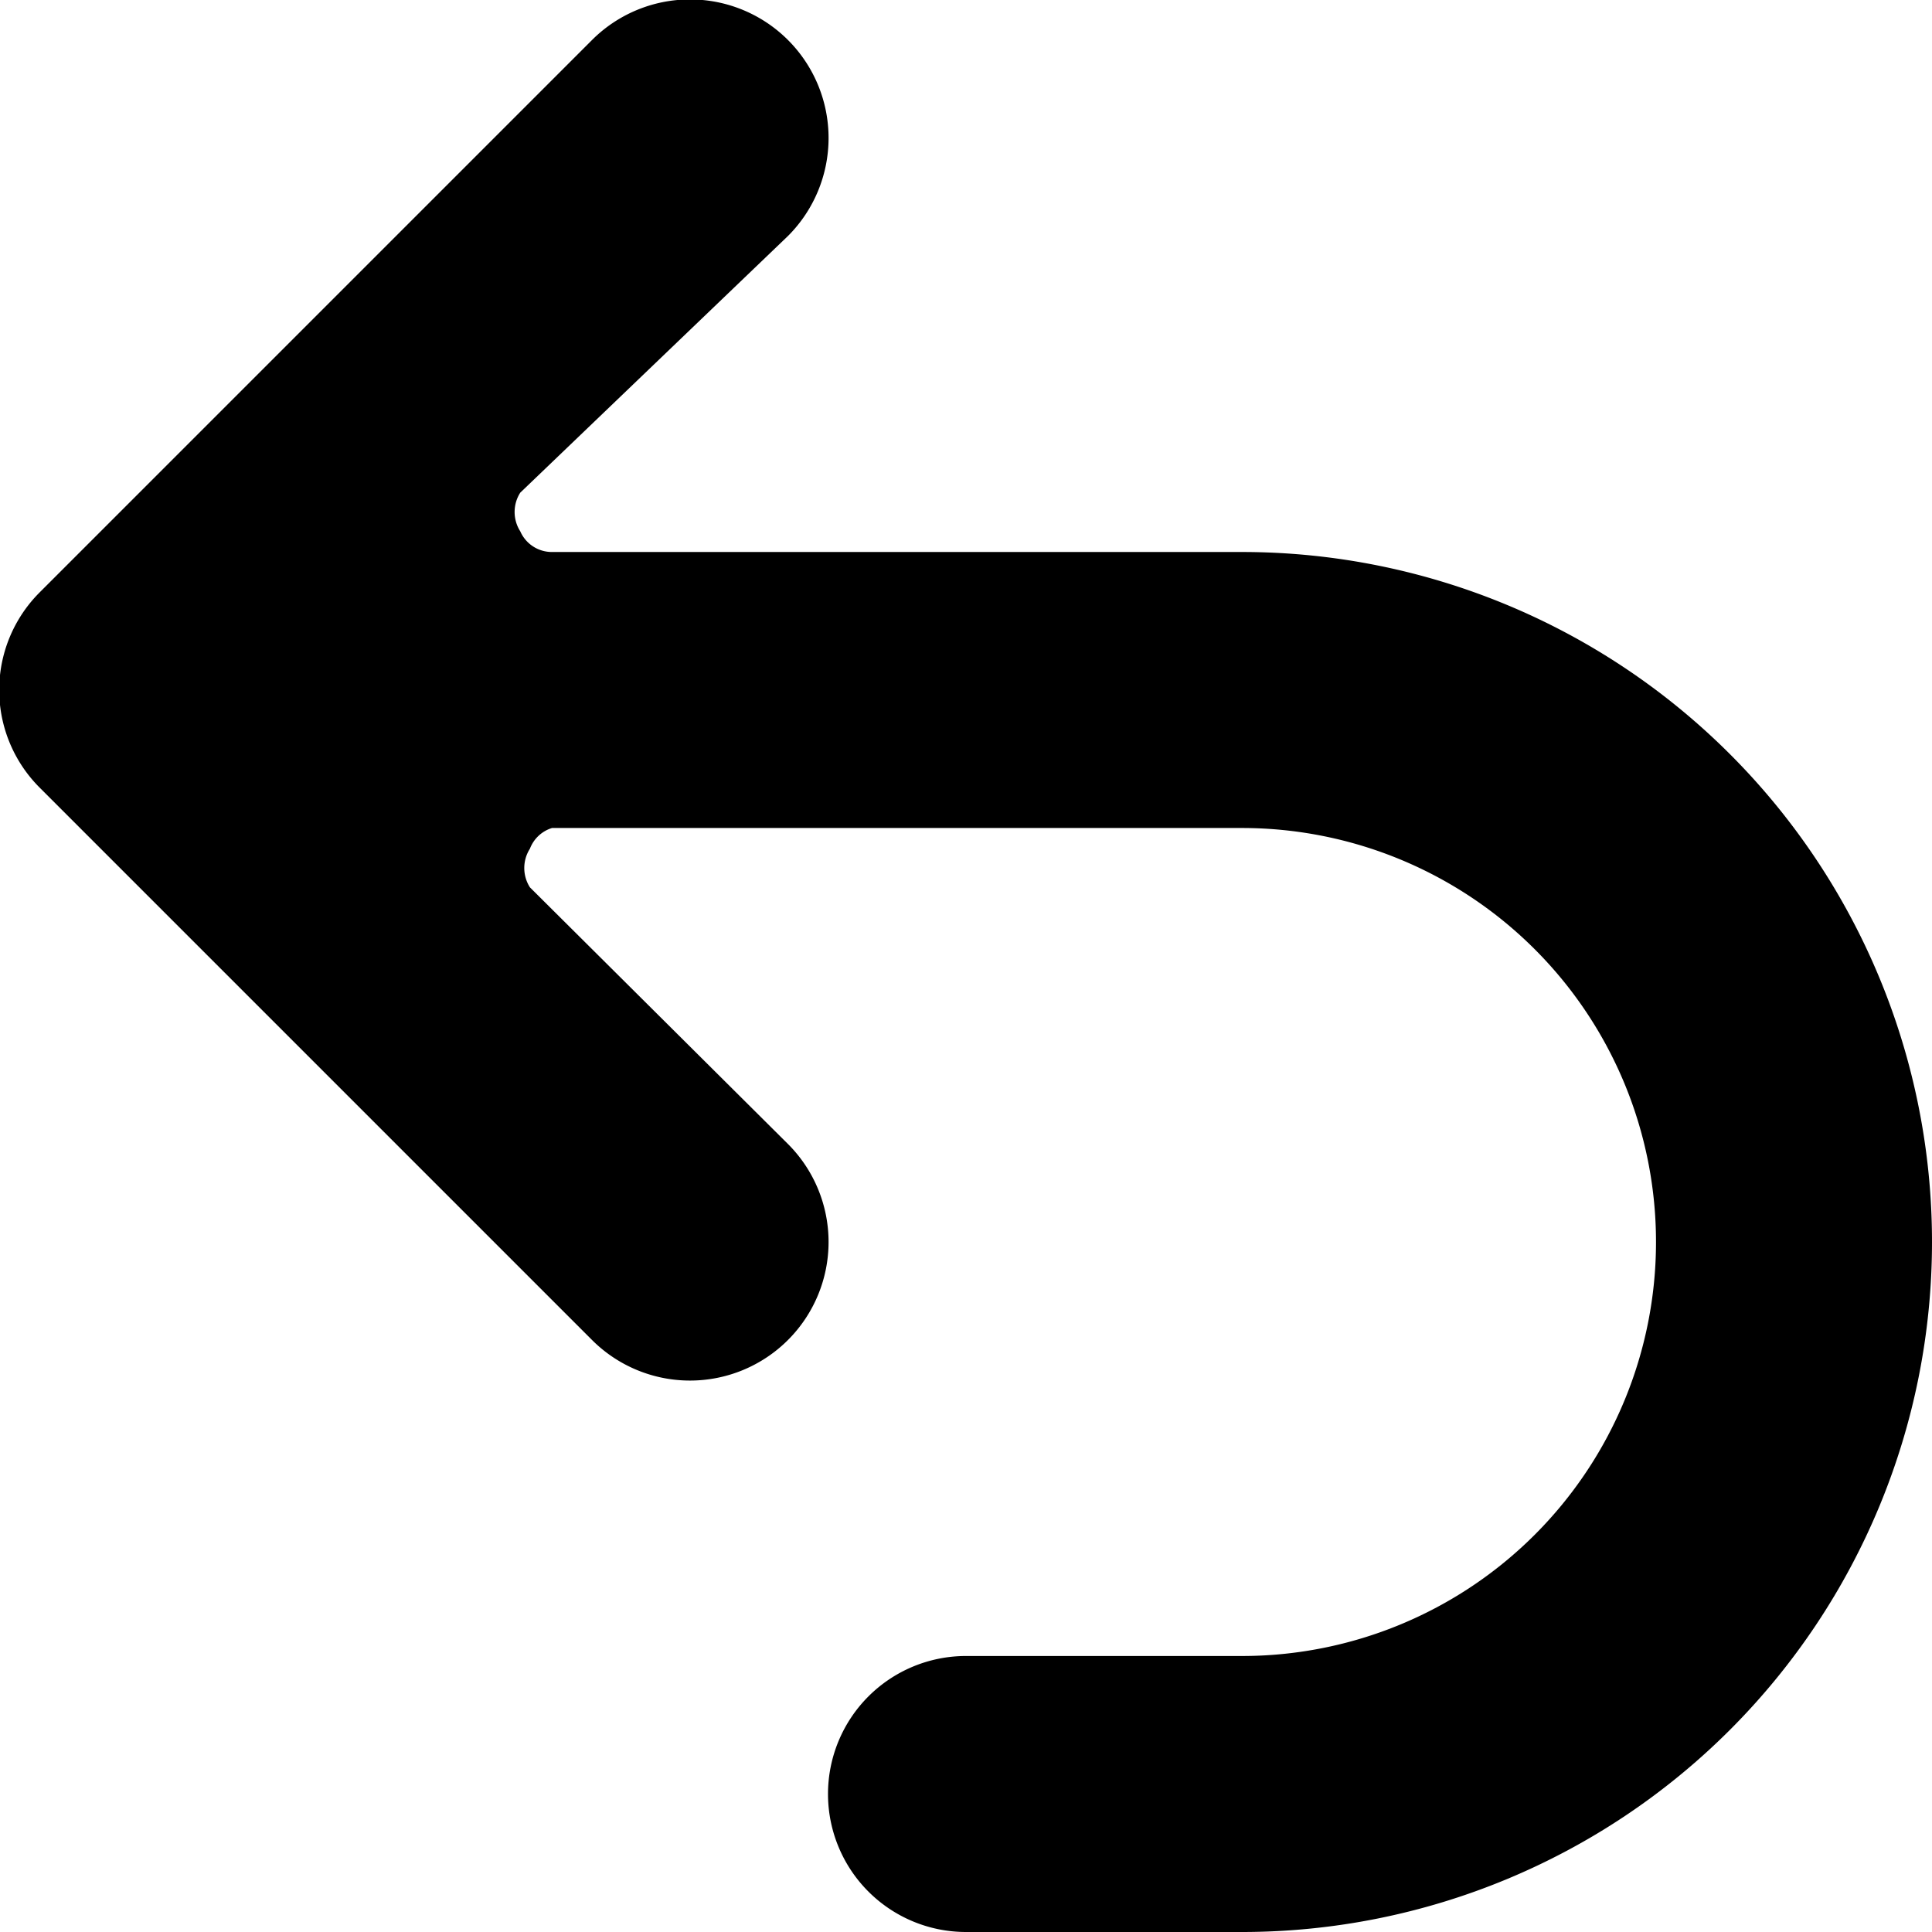 <svg xmlns="http://www.w3.org/2000/svg" viewBox="0 0 14 14">
    <path d="m4.29.29-4 4a1 1 0 0 0 0 1.42l4 4a1 1 0 1 0 1.42-1.42L3.84 6.43a.26.26 0 0 1 0-.28A.25.25 0 0 1 4 6h5a3 3 0 0 1 0 6H7a1 1 0 0 0 0 2h2A5 5 0 0 0 9 4H4a.25.25 0 0 1-.23-.15.26.26 0 0 1 0-.28l1.94-1.86A1 1 0 0 0 4.29.29Z"/>
</svg>
